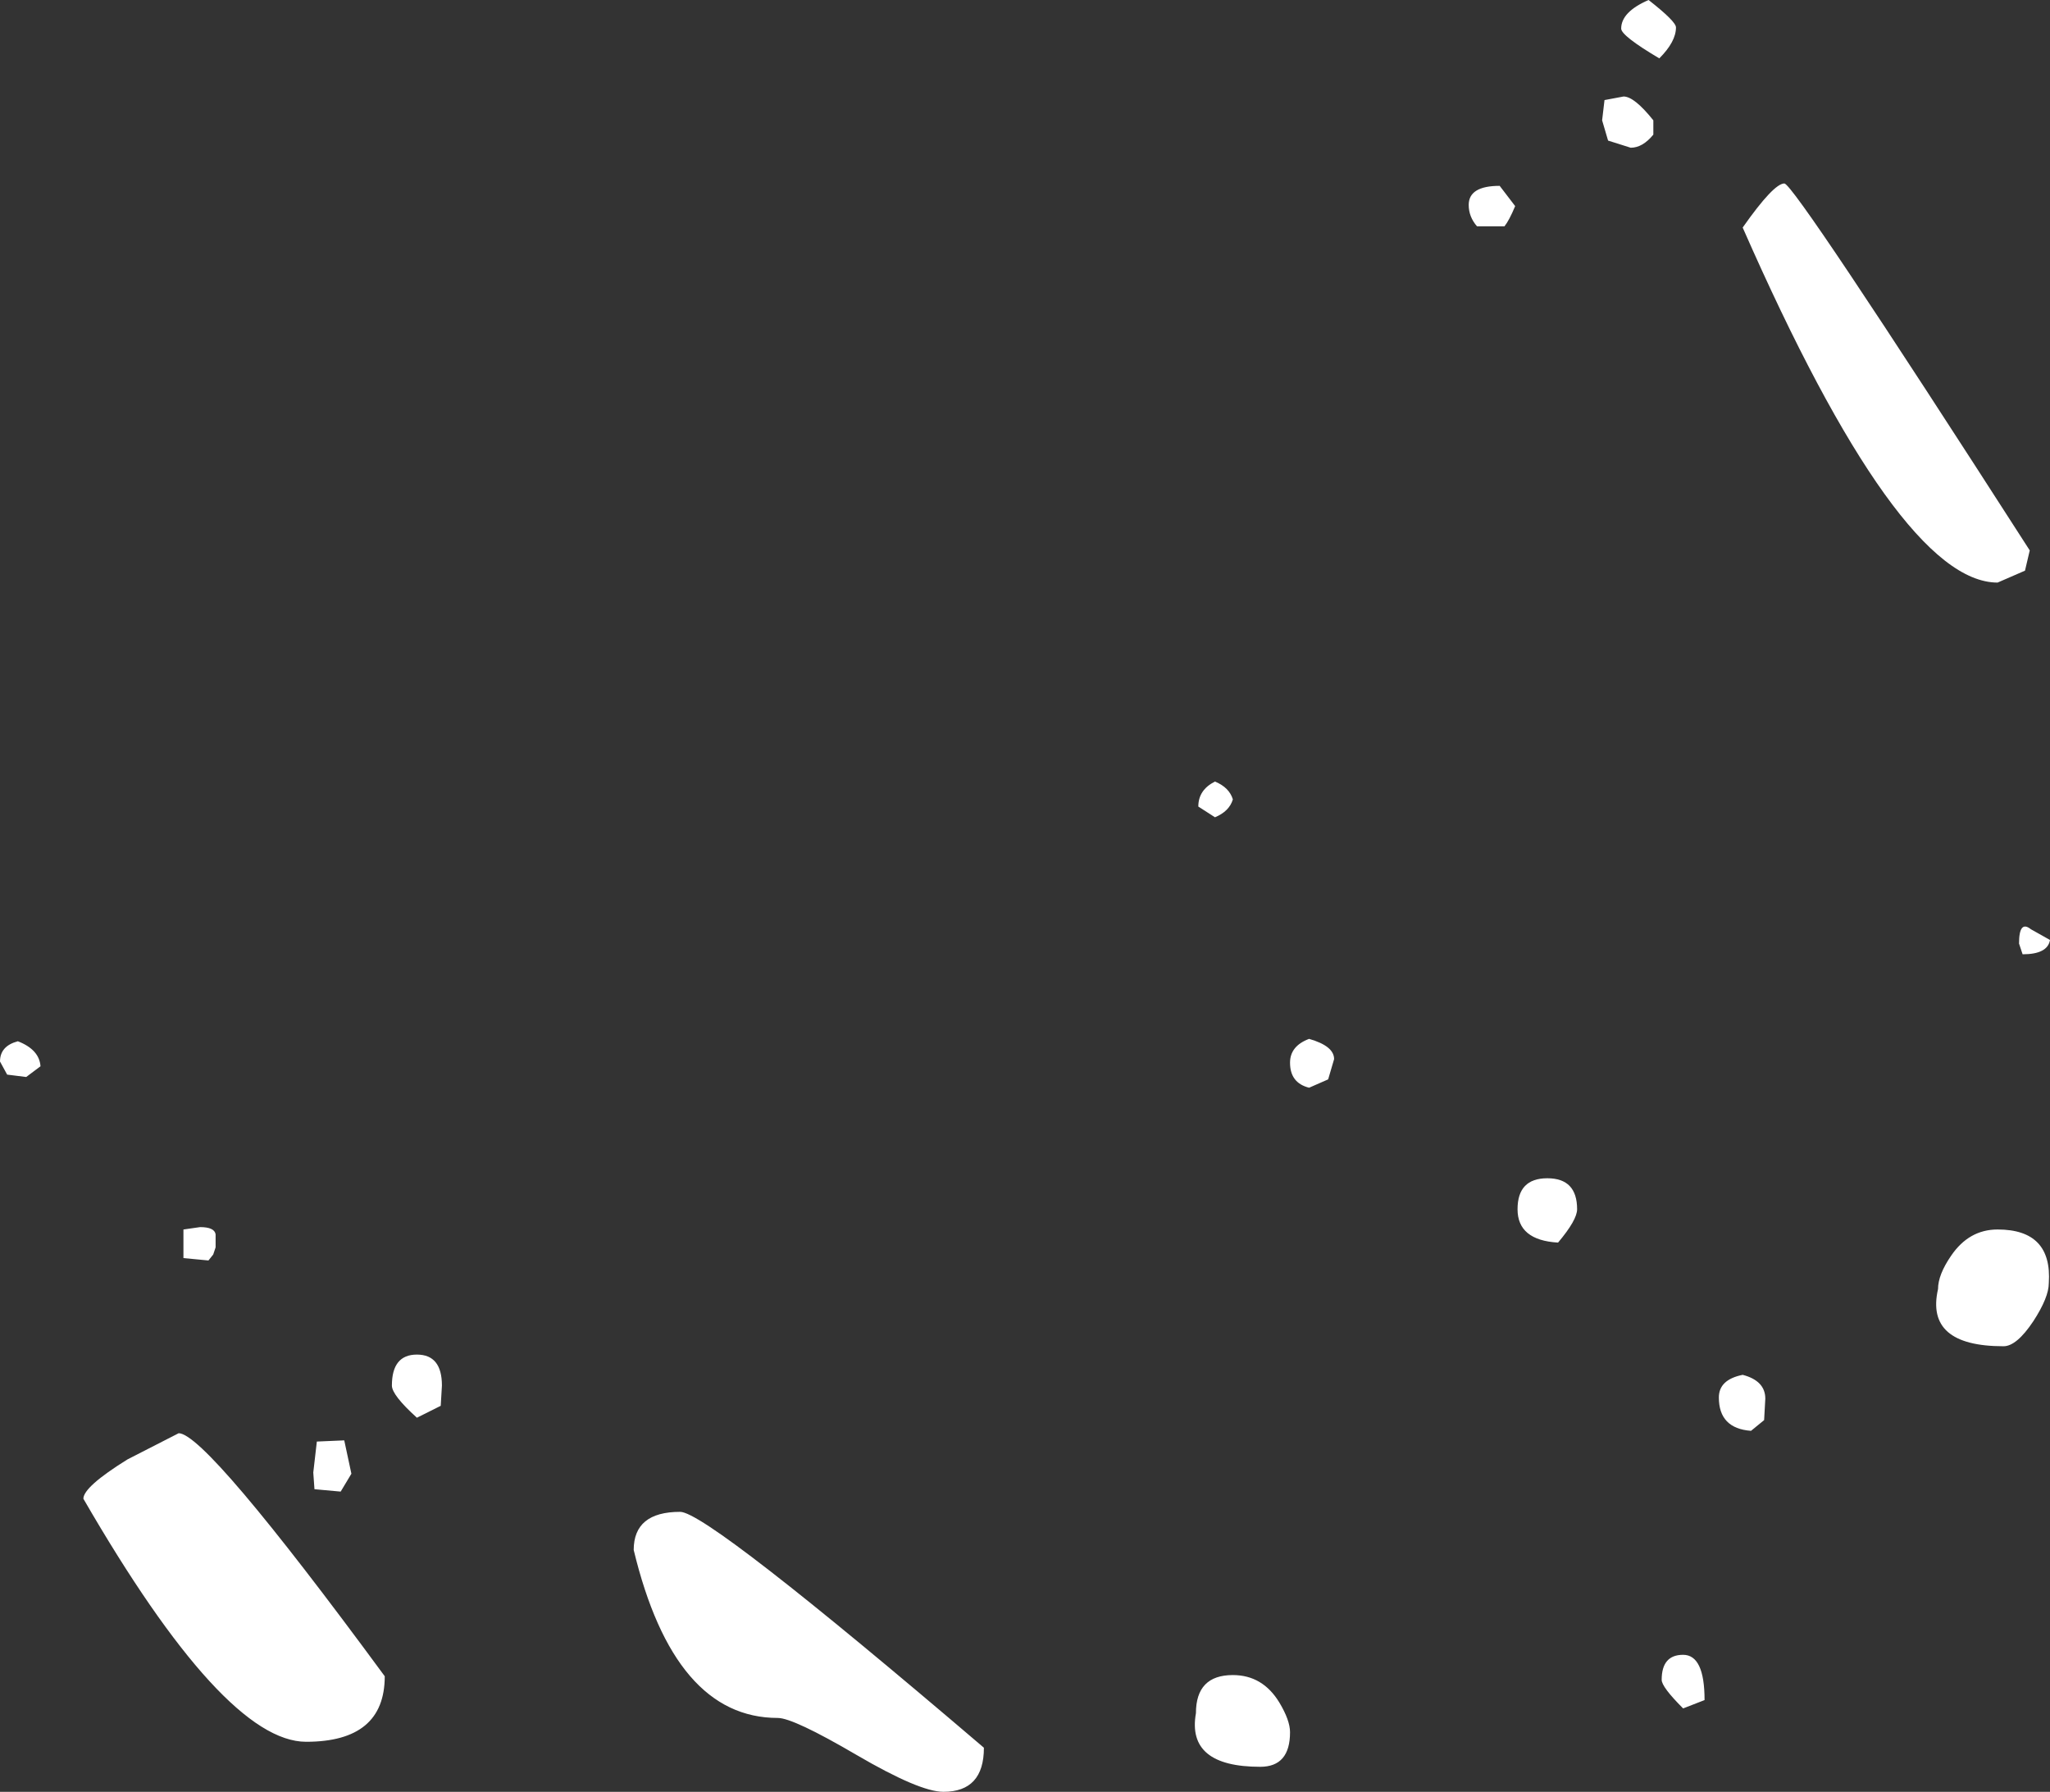 <?xml version="1.0" encoding="UTF-8" standalone="no"?>
<svg xmlns:xlink="http://www.w3.org/1999/xlink" height="75.2px" width="86.05px" xmlns="http://www.w3.org/2000/svg">
  <rect width="100%" height="100%" fill="#333333" stroke="none"/>
  <g transform="matrix(1.0, 0.0, 0.0, 1.0, 91.7, 76.8)">
    <path d="M-91.4 -31.7 L-91.7 -32.25 Q-91.7 -32.9 -90.95 -33.1 -90.05 -32.75 -90.0 -32.05 L-90.6 -31.6 -91.4 -31.7 M-82.65 -25.0 L-82.65 -24.45 -82.75 -24.15 -82.95 -23.9 -84.0 -24.0 -84.0 -25.2 -83.3 -25.3 Q-82.7 -25.3 -82.65 -25.0 M-84.2 -16.65 Q-83.05 -16.65 -75.55 -6.45 -75.55 -3.7 -78.85 -3.7 -82.3 -3.7 -88.2 -13.9 -88.2 -14.4 -86.35 -15.55 L-84.2 -16.65 M-23.65 -75.6 Q-23.65 -76.3 -22.5 -76.8 -21.35 -75.9 -21.35 -75.65 -21.35 -75.05 -22.05 -74.35 -23.65 -75.3 -23.65 -75.6 M-22.3 -71.75 L-22.3 -71.15 Q-22.75 -70.6 -23.25 -70.6 L-24.2 -70.9 -24.45 -71.75 -24.35 -72.6 -23.55 -72.75 Q-23.1 -72.75 -22.3 -71.75 M-28.1 -68.15 Q-28.35 -67.55 -28.55 -67.3 L-29.7 -67.3 Q-30.05 -67.7 -30.05 -68.2 -30.05 -69.0 -28.75 -69.0 L-28.1 -68.15 M-16.8 -69.1 Q-16.4 -69.1 -6.5 -53.7 L-6.7 -52.85 -7.85 -52.35 Q-12.0 -52.35 -18.55 -67.25 -17.25 -69.1 -16.8 -69.1 M-41.4 -42.95 Q-41.4 -43.65 -40.7 -44.0 -40.1 -43.75 -39.95 -43.25 -40.1 -42.75 -40.7 -42.5 L-41.4 -42.95 M-73.15 -18.65 L-73.2 -17.8 -74.2 -17.3 Q-75.25 -18.25 -75.25 -18.65 -75.25 -19.95 -74.2 -19.95 -73.15 -19.95 -73.15 -18.65 M-76.95 -14.95 L-77.4 -14.2 -78.5 -14.3 -78.55 -15.0 -78.4 -16.3 -77.25 -16.35 -76.95 -14.95 M-63.15 -13.35 Q-62.0 -13.35 -50.4 -3.45 -50.4 -1.6 -52.1 -1.6 -53.1 -1.6 -55.75 -3.15 -58.4 -4.7 -59.05 -4.7 -63.4 -4.7 -65.1 -11.75 -65.1 -13.35 -63.15 -13.35 M-6.95 -37.2 Q-6.95 -38.2 -6.45 -37.8 L-5.65 -37.35 Q-5.75 -36.75 -6.8 -36.75 L-6.95 -37.2 M-36.75 -31.15 Q-37.55 -31.35 -37.55 -32.2 -37.55 -32.9 -36.75 -33.2 -35.7 -32.9 -35.7 -32.35 L-35.95 -31.5 -36.75 -31.15 M-25.5 -26.05 Q-25.5 -25.6 -26.3 -24.65 -28.0 -24.75 -28.0 -26.05 -28.0 -27.35 -26.75 -27.35 -25.5 -27.35 -25.5 -26.05 M-21.95 -6.3 Q-21.95 -7.35 -21.05 -7.35 -20.15 -7.35 -20.15 -5.45 L-21.05 -5.1 Q-21.95 -6.0 -21.95 -6.3 M-38.8 -2.65 Q-41.9 -2.65 -41.5 -4.9 -41.5 -6.5 -39.95 -6.5 -38.7 -6.5 -38.0 -5.35 -37.55 -4.6 -37.55 -4.1 -37.55 -2.65 -38.8 -2.65 M-7.6 -20.3 Q-10.9 -20.3 -10.35 -22.7 -10.35 -23.3 -9.8 -24.1 -9.05 -25.2 -7.85 -25.2 -5.55 -25.2 -5.7 -22.95 -5.7 -22.35 -6.35 -21.35 -7.05 -20.3 -7.6 -20.3 M-19.55 -18.15 Q-19.55 -18.9 -18.55 -19.1 -17.6 -18.85 -17.6 -18.1 L-17.65 -17.2 -18.2 -16.75 Q-19.55 -16.85 -19.55 -18.15" fill="#ffffff" fill-rule="evenodd" stroke="none"/>
  </g>
</svg>
